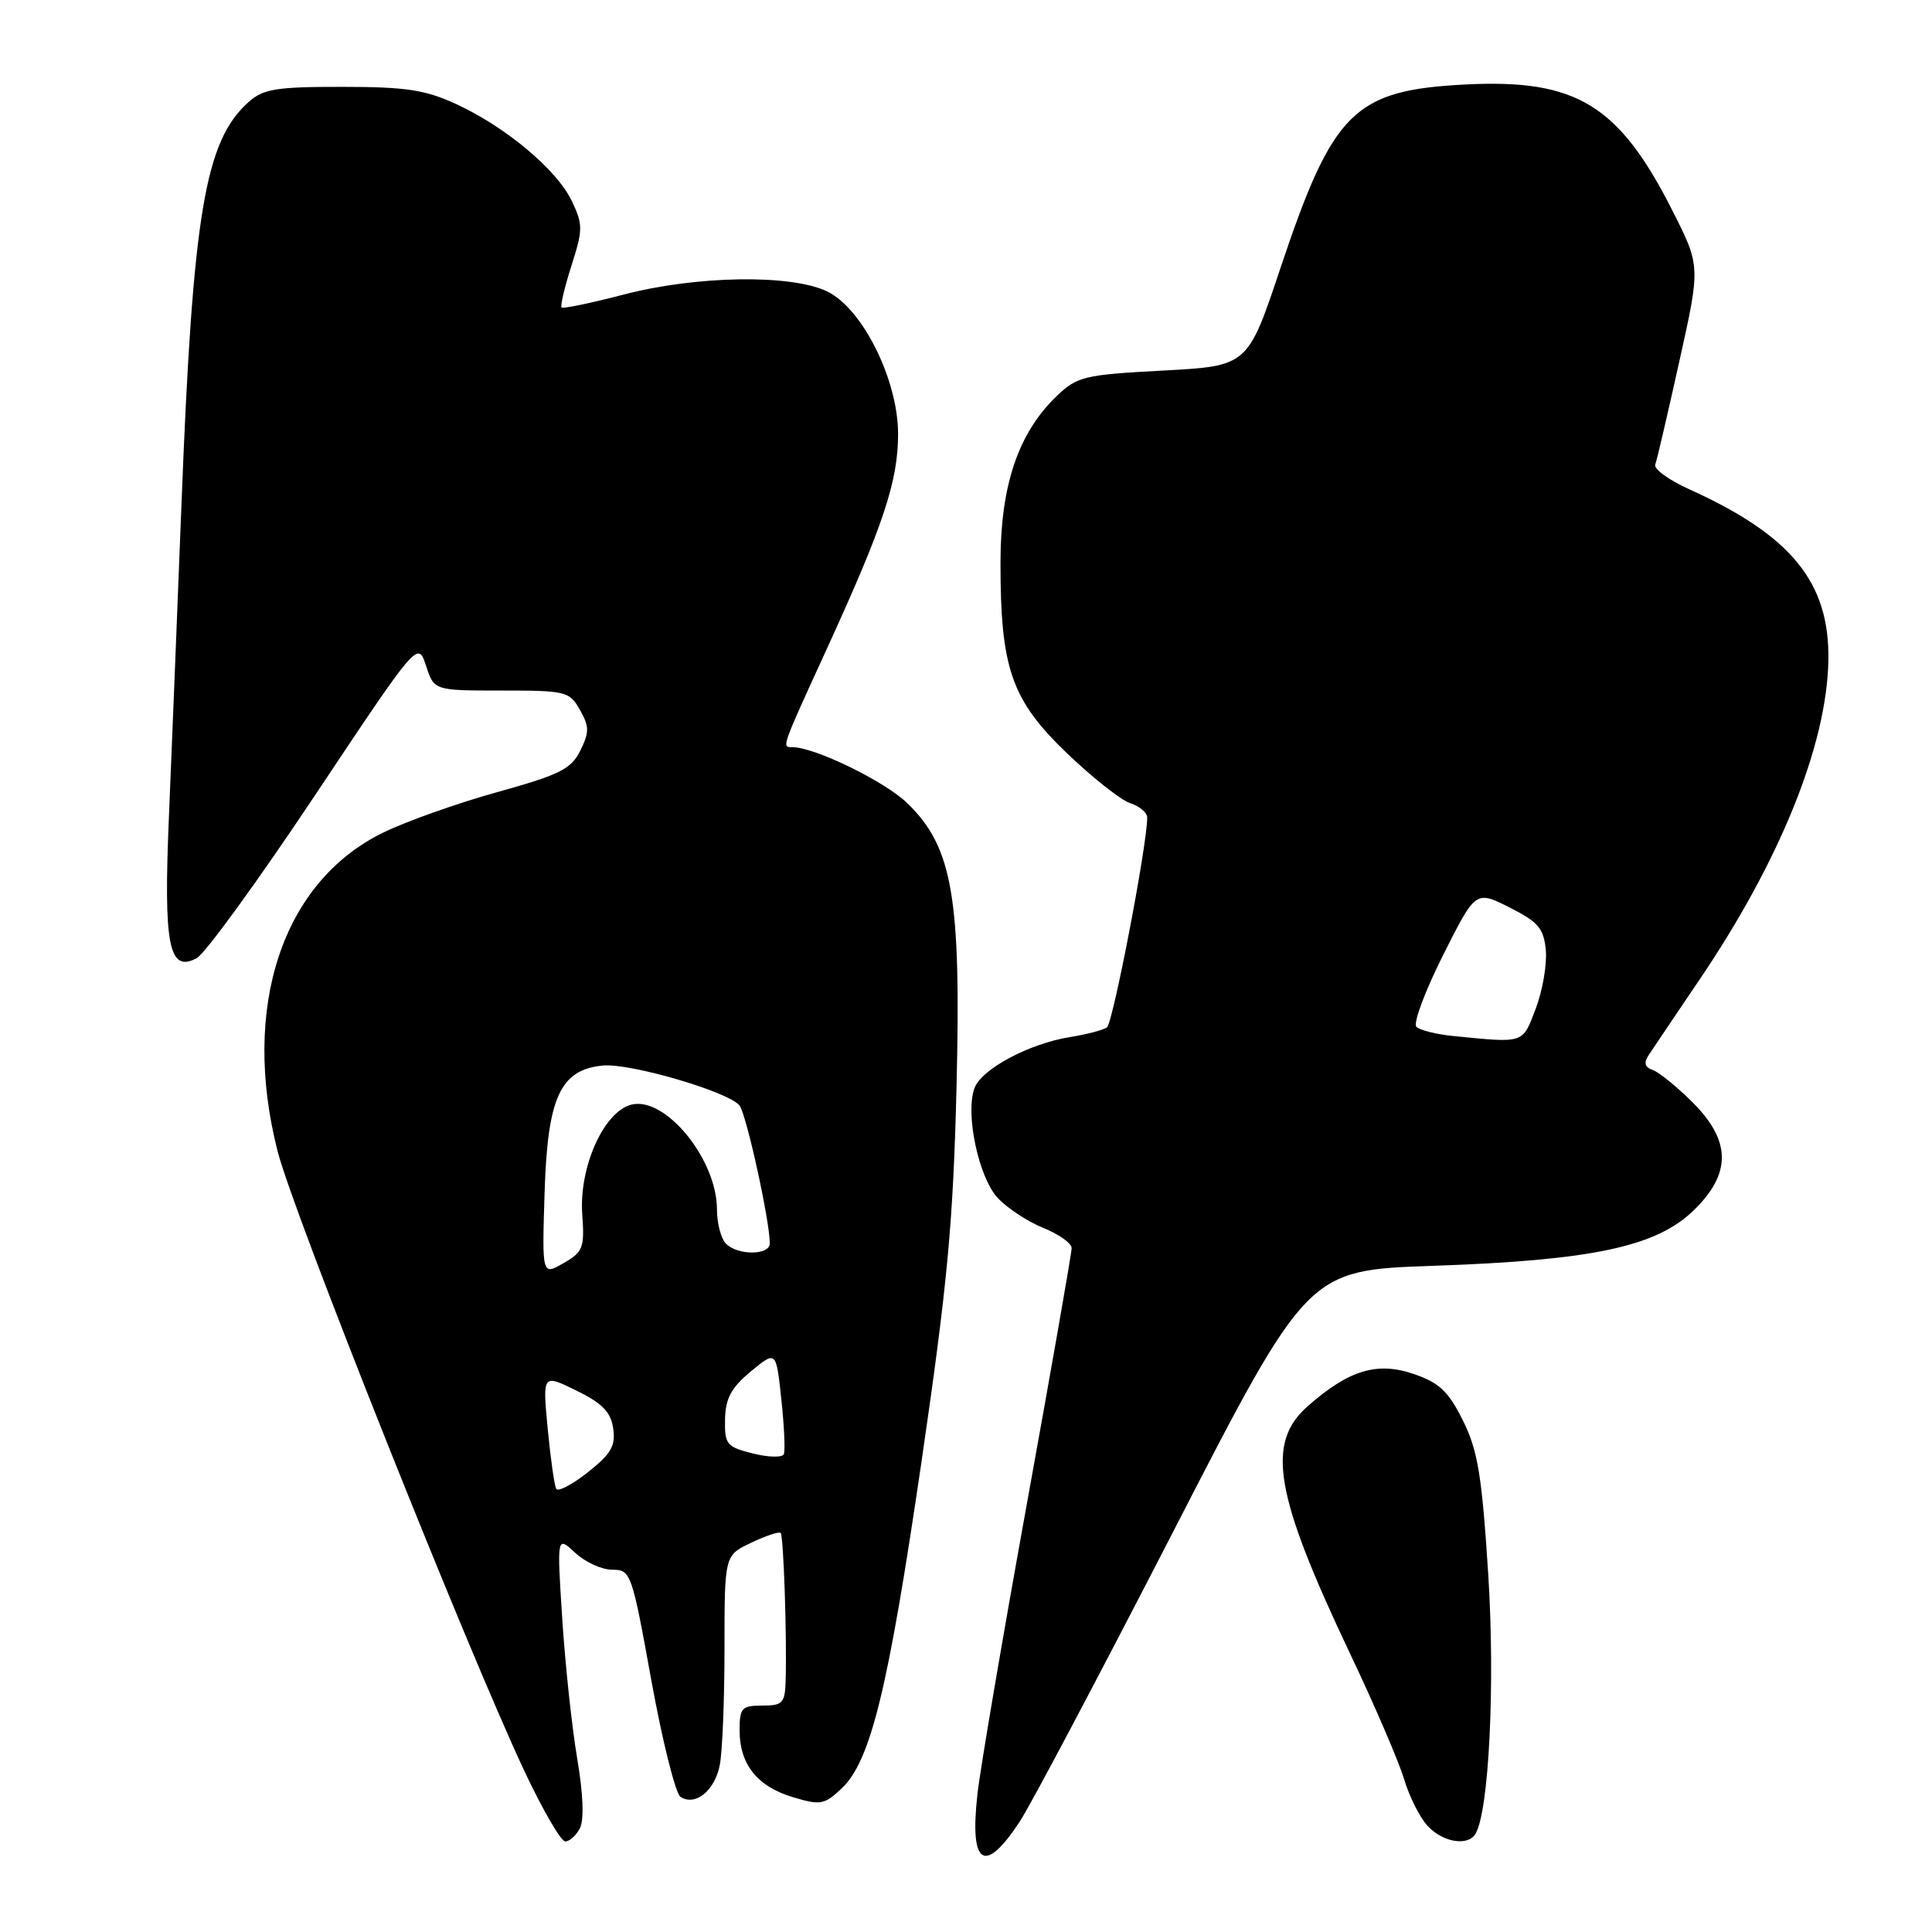<?xml version="1.0" encoding="UTF-8" standalone="no"?>
<!DOCTYPE svg PUBLIC "-//W3C//DTD SVG 1.1//EN" "http://www.w3.org/Graphics/SVG/1.1/DTD/svg11.dtd" >
<svg xmlns="http://www.w3.org/2000/svg" xmlns:xlink="http://www.w3.org/1999/xlink" version="1.1" viewBox="0 0 256 256">
 <g >
 <path fill="currentColor"
d=" M 135.09 241.42 C 136.52 239.27 145.69 221.93 155.48 202.90 C 173.27 168.30 173.27 168.30 189.88 167.73 C 210.99 167.00 219.45 165.20 224.41 160.39 C 229.45 155.50 229.40 151.16 224.25 146.04 C 222.19 143.99 219.82 142.07 219.00 141.78 C 217.91 141.40 217.77 140.84 218.50 139.74 C 219.05 138.90 222.05 134.46 225.16 129.86 C 235.88 114.05 242.09 98.64 242.27 87.46 C 242.44 77.17 237.36 70.94 223.81 64.82 C 221.13 63.61 219.11 62.14 219.33 61.56 C 219.55 60.98 220.98 54.82 222.52 47.88 C 225.33 35.26 225.33 35.26 221.59 27.88 C 214.52 13.91 208.88 10.46 194.28 11.19 C 179.39 11.94 176.64 14.67 169.65 35.57 C 165.33 48.50 165.33 48.50 154.13 49.10 C 143.64 49.66 142.74 49.88 140.03 52.47 C 134.93 57.36 132.58 64.29 132.57 74.50 C 132.56 88.56 134.01 92.73 141.35 99.78 C 144.75 103.04 148.54 106.04 149.77 106.43 C 150.99 106.82 152.00 107.67 152.01 108.32 C 152.04 111.80 147.47 135.60 146.67 136.14 C 146.15 136.50 143.94 137.07 141.77 137.42 C 136.35 138.29 130.06 141.65 129.12 144.19 C 127.88 147.57 129.67 156.02 132.21 158.74 C 133.47 160.09 136.19 161.88 138.25 162.71 C 140.31 163.54 142.00 164.74 142.00 165.38 C 142.00 166.02 139.35 181.15 136.11 199.02 C 132.87 216.88 129.90 234.29 129.52 237.70 C 128.45 247.17 130.42 248.49 135.09 241.42 Z  M 76.84 242.25 C 77.41 241.15 77.28 237.70 76.48 233.00 C 75.78 228.88 74.89 220.55 74.50 214.50 C 73.79 203.50 73.79 203.50 76.21 205.75 C 77.54 206.99 79.76 208.00 81.14 208.00 C 83.59 208.00 83.72 208.37 86.31 222.68 C 87.78 230.76 89.52 237.70 90.18 238.11 C 92.16 239.34 94.69 237.29 95.37 233.91 C 95.72 232.17 96.00 225.20 96.00 218.42 C 96.00 206.09 96.00 206.09 99.54 204.42 C 101.48 203.49 103.24 202.91 103.44 203.12 C 103.83 203.51 104.28 217.05 104.10 222.75 C 104.01 225.67 103.70 226.00 101.00 226.00 C 98.28 226.00 98.00 226.30 98.00 229.28 C 98.00 233.78 100.34 236.72 105.05 238.13 C 108.70 239.23 109.23 239.14 111.51 236.99 C 115.37 233.36 117.69 223.86 122.13 193.50 C 125.55 170.06 126.30 162.03 126.74 144.19 C 127.37 118.84 126.23 112.27 120.24 106.44 C 117.23 103.52 107.95 99.00 104.96 99.00 C 103.57 99.00 103.49 99.22 109.64 85.80 C 117.07 69.56 119.00 63.74 119.00 57.50 C 119.00 50.32 114.27 40.83 109.57 38.60 C 104.75 36.31 92.22 36.52 82.57 39.05 C 78.27 40.17 74.60 40.93 74.41 40.74 C 74.22 40.55 74.81 38.06 75.72 35.20 C 77.25 30.42 77.25 29.75 75.77 26.64 C 73.79 22.49 67.00 16.80 60.42 13.78 C 56.34 11.90 53.77 11.51 45.36 11.51 C 36.63 11.50 34.90 11.78 32.96 13.50 C 27.14 18.67 25.54 28.28 24.04 67.00 C 23.49 81.03 22.75 99.50 22.39 108.06 C 21.65 125.29 22.36 128.95 26.07 126.96 C 27.17 126.37 34.21 116.68 41.72 105.41 C 55.37 84.92 55.37 84.92 56.45 88.21 C 57.52 91.50 57.52 91.50 66.46 91.50 C 75.00 91.50 75.46 91.61 76.84 94.06 C 78.09 96.26 78.10 97.01 76.90 99.45 C 75.69 101.90 74.20 102.65 65.89 104.96 C 60.61 106.42 53.79 108.85 50.74 110.34 C 37.40 116.87 31.91 133.47 36.79 152.57 C 38.89 160.79 61.88 218.50 69.52 234.75 C 71.92 239.84 74.34 244.00 74.90 244.00 C 75.47 244.00 76.34 243.21 76.84 242.25 Z  M 195.49 243.02 C 197.29 240.10 198.13 223.26 197.20 208.62 C 196.36 195.48 195.82 192.21 193.85 188.23 C 191.94 184.39 190.73 183.23 187.38 182.08 C 182.50 180.39 178.76 181.51 173.30 186.31 C 167.72 191.21 168.87 198.00 178.87 219.07 C 182.12 225.90 185.34 233.40 186.04 235.72 C 186.73 238.04 188.15 240.86 189.19 241.97 C 191.19 244.11 194.47 244.66 195.49 243.02 Z  M 192.50 137.27 C 190.30 137.05 188.13 136.50 187.68 136.06 C 187.22 135.62 188.80 131.37 191.19 126.61 C 195.53 117.98 195.53 117.98 200.02 120.24 C 203.84 122.17 204.55 123.00 204.83 125.91 C 205.00 127.78 204.40 131.27 203.49 133.66 C 201.70 138.34 202.08 138.22 192.50 137.27 Z  M 73.70 197.28 C 73.46 196.85 72.95 193.25 72.57 189.28 C 71.89 182.06 71.89 182.06 76.36 184.25 C 79.81 185.94 80.93 187.09 81.25 189.27 C 81.59 191.58 80.99 192.63 77.91 195.07 C 75.84 196.71 73.95 197.70 73.70 197.28 Z  M 99.75 192.59 C 96.27 191.72 96.01 191.39 96.07 188.07 C 96.13 185.29 96.88 183.89 99.49 181.72 C 102.84 178.95 102.84 178.95 103.53 185.40 C 103.91 188.95 104.06 192.23 103.86 192.69 C 103.66 193.15 101.81 193.11 99.75 192.59 Z  M 72.16 158.07 C 72.55 145.40 74.22 141.75 79.87 141.19 C 83.43 140.83 96.45 144.63 97.98 146.47 C 98.88 147.56 102.00 161.74 102.00 164.75 C 102.00 166.34 97.78 166.38 96.20 164.80 C 95.54 164.14 95.00 162.09 95.00 160.25 C 95.00 153.61 88.16 145.24 83.66 146.37 C 80.01 147.29 76.71 154.65 77.15 160.89 C 77.47 165.35 77.26 165.89 74.66 167.38 C 71.82 169.01 71.82 169.01 72.16 158.07 Z "/>
</g>
</svg>